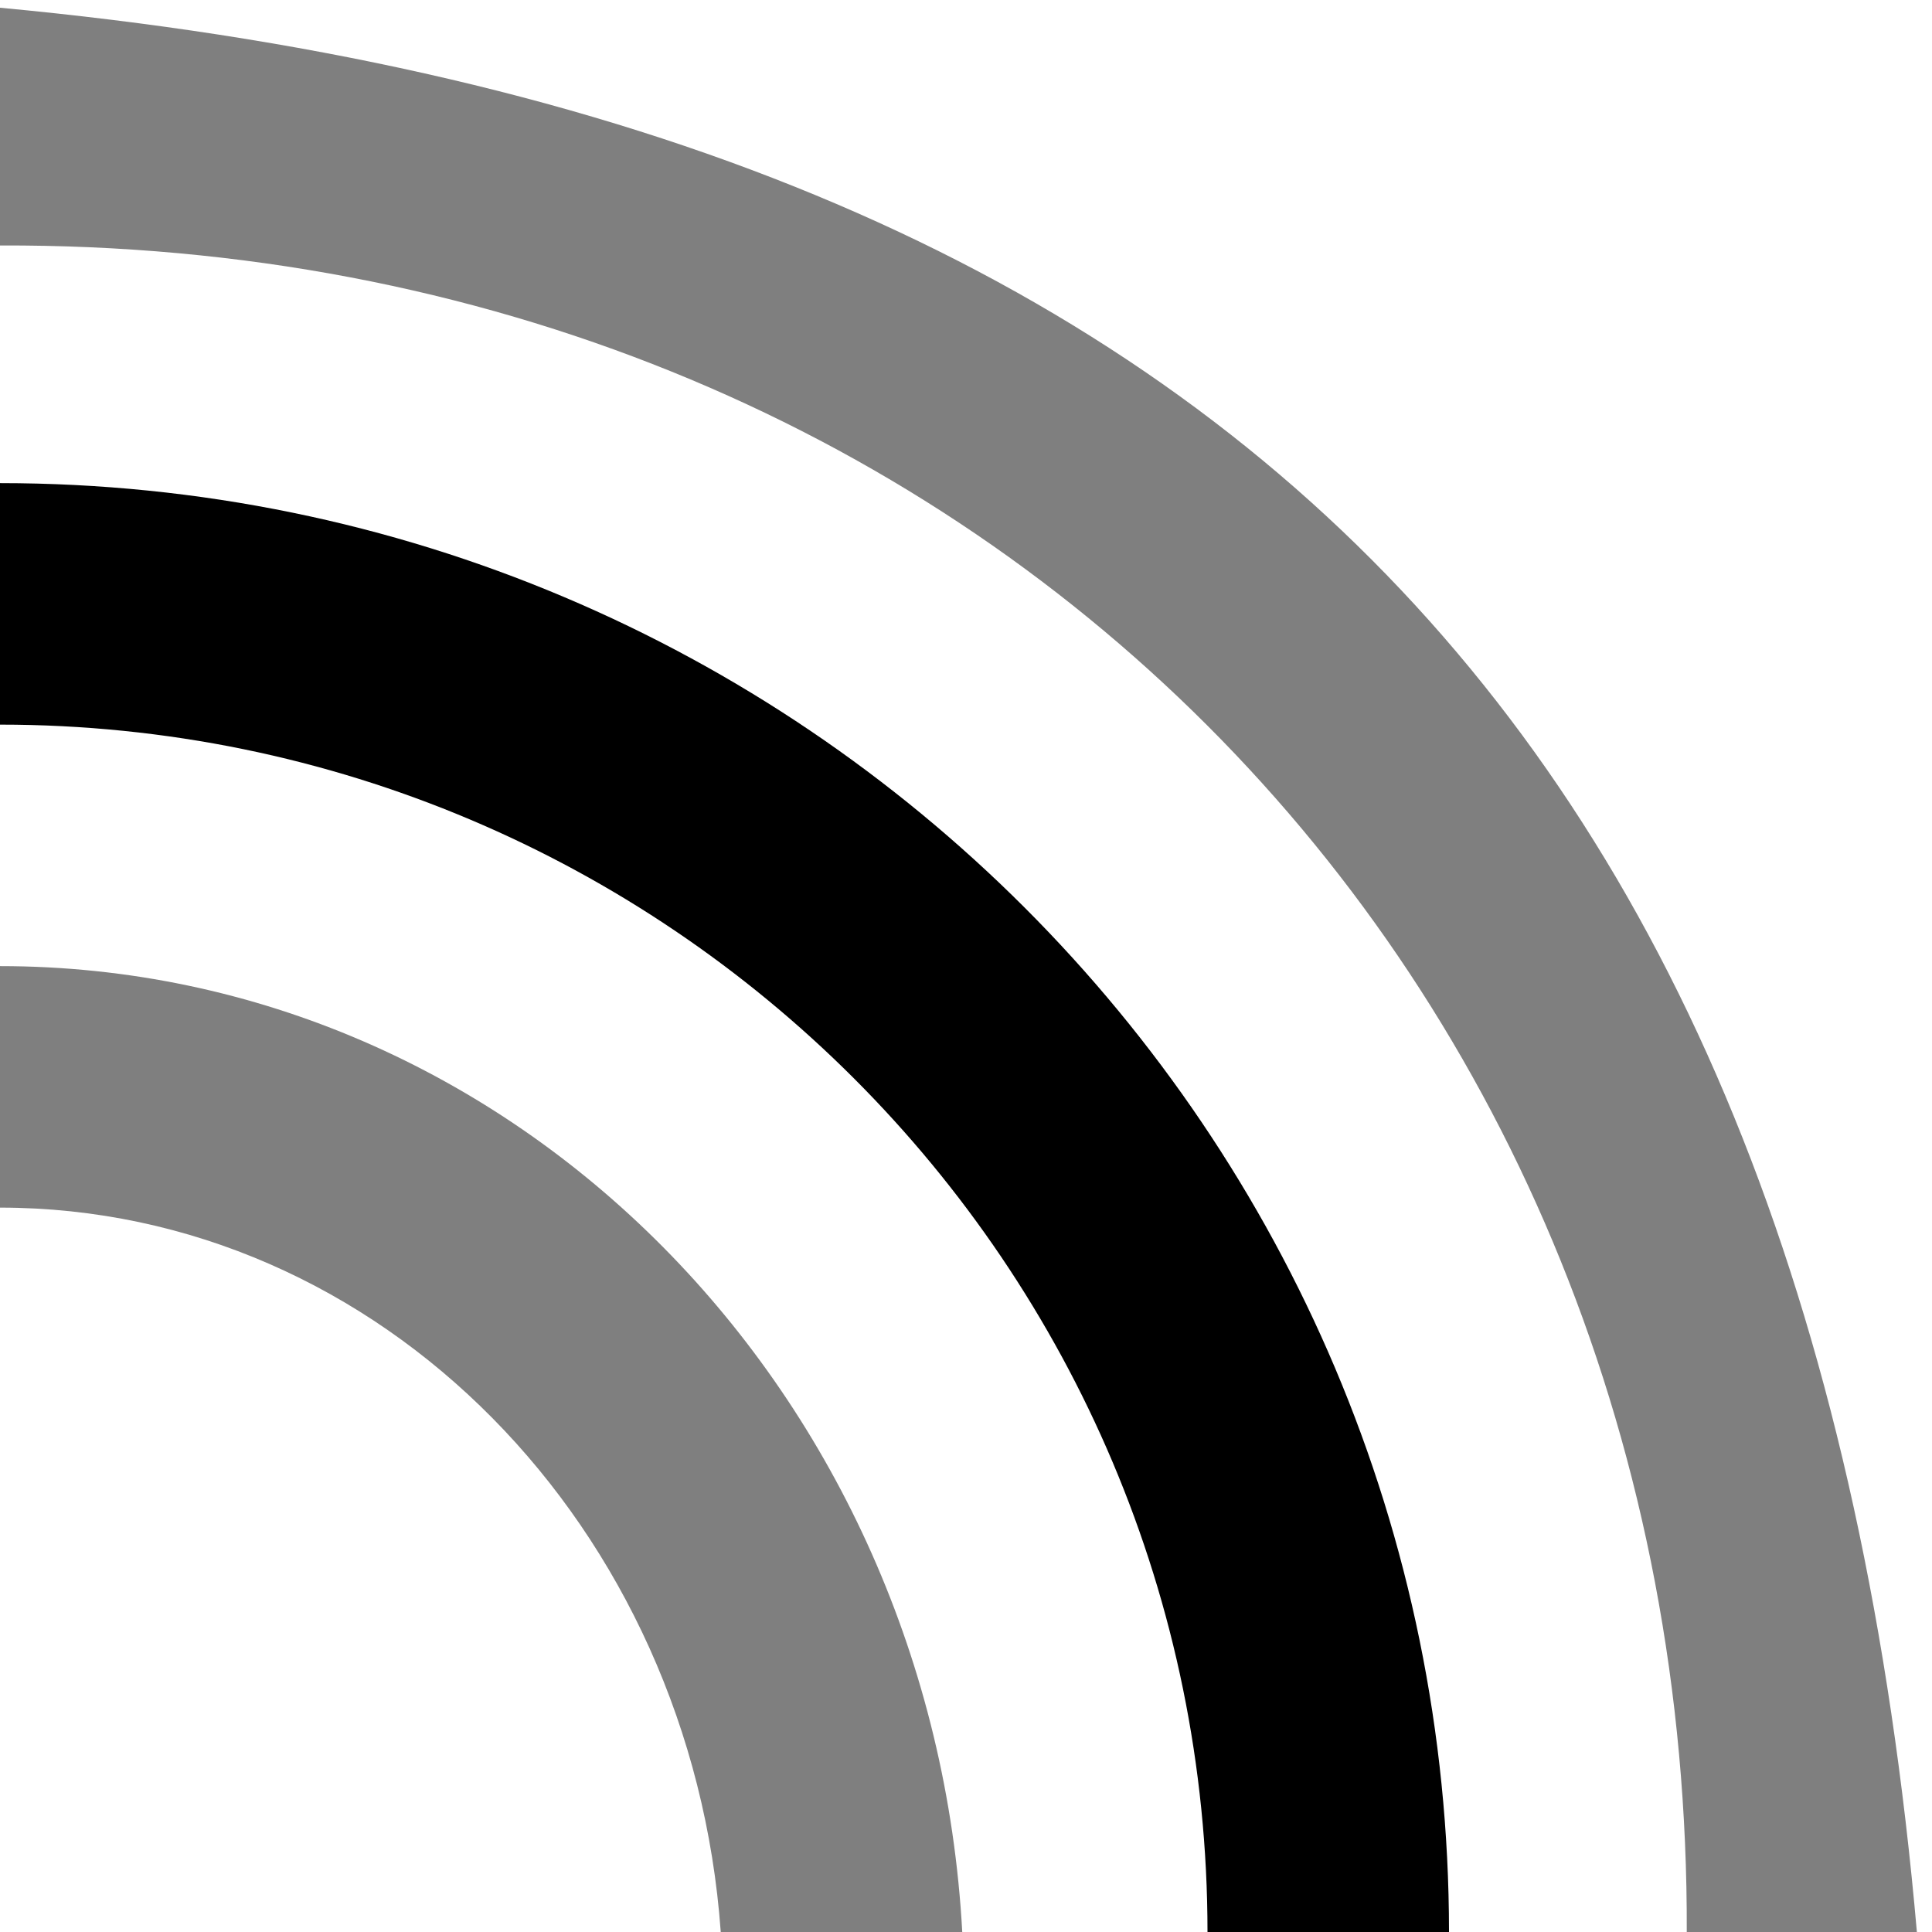<?xml version='1.0' encoding='UTF-8'?>
<!-- Created with Inkscape (http://www.inkscape.org/) and export_objects.py -->
<svg xmlns:cc="http://creativecommons.org/ns#" xmlns:dc="http://purl.org/dc/elements/1.1/" xmlns:inkscape="http://www.inkscape.org/namespaces/inkscape" xmlns:rdf="http://www.w3.org/1999/02/22-rdf-syntax-ns#" xmlns:sodipodi="http://sodipodi.sourceforge.net/DTD/sodipodi-0.dtd" xmlns:xlink="http://www.w3.org/1999/xlink" xmlns="http://www.w3.org/2000/svg" version="1.1" id="svg1" width="16" height="16" viewBox="0 0 16 16" sodipodi:docname="path-offset-dynamic-symbolic.svg"><sodipodi:namedview objecttolerance="10" gridtolerance="10" guidetolerance="10" id="namedview" showgrid="true" inkscape:zoom="0.6002936" inkscape:cx="732.67439" inkscape:cy="-567.94603" inkscape:window-width="1920" inkscape:window-height="1016" inkscape:window-x="0" inkscape:window-y="27" inkscape:window-maximized="1" inkscape:current-layer="layer1">
    <inkscape:grid type="xygrid" id="grid"/>
  </sodipodi:namedview>
  <g transform="matrix(1,0,0,1,-165,-787.361)" inkscape:label="00086" id="path-offset-dynamic">
      <path inkscape:connector-curvature="0" id="rect19698" d="m 165,787.362 h 16 v 16 h -16 z" style="opacity:0;fill:none"/>
      <path style="opacity:0.5" d="m 165,787.425 v 1.969 c 8,-0.031 14,5.969 13.969,13.969 h 1.906 c -0.875,-10 -5.875,-15 -15.875,-15.938 z" id="path19700" inkscape:connector-curvature="0"/>
      <path inkscape:connector-curvature="0" style="opacity:1" d="m 165,279 v 2 c 5.523,0 10,4.477 10,10 h 2 c 0,-6.627 -5.373,-12 -12,-12 z" id="path19751" transform="translate(0,512.362)"/>
      <path inkscape:connector-curvature="0" style="opacity:0.5" d="m 165,283 v 2 c 3.156,0 5.729,2.648 5.969,6 h 2 c -0.243,-4.462 -3.708,-8 -7.969,-8 z" id="path19763" transform="translate(0,512.362)"/>
    </g>
    </svg>
